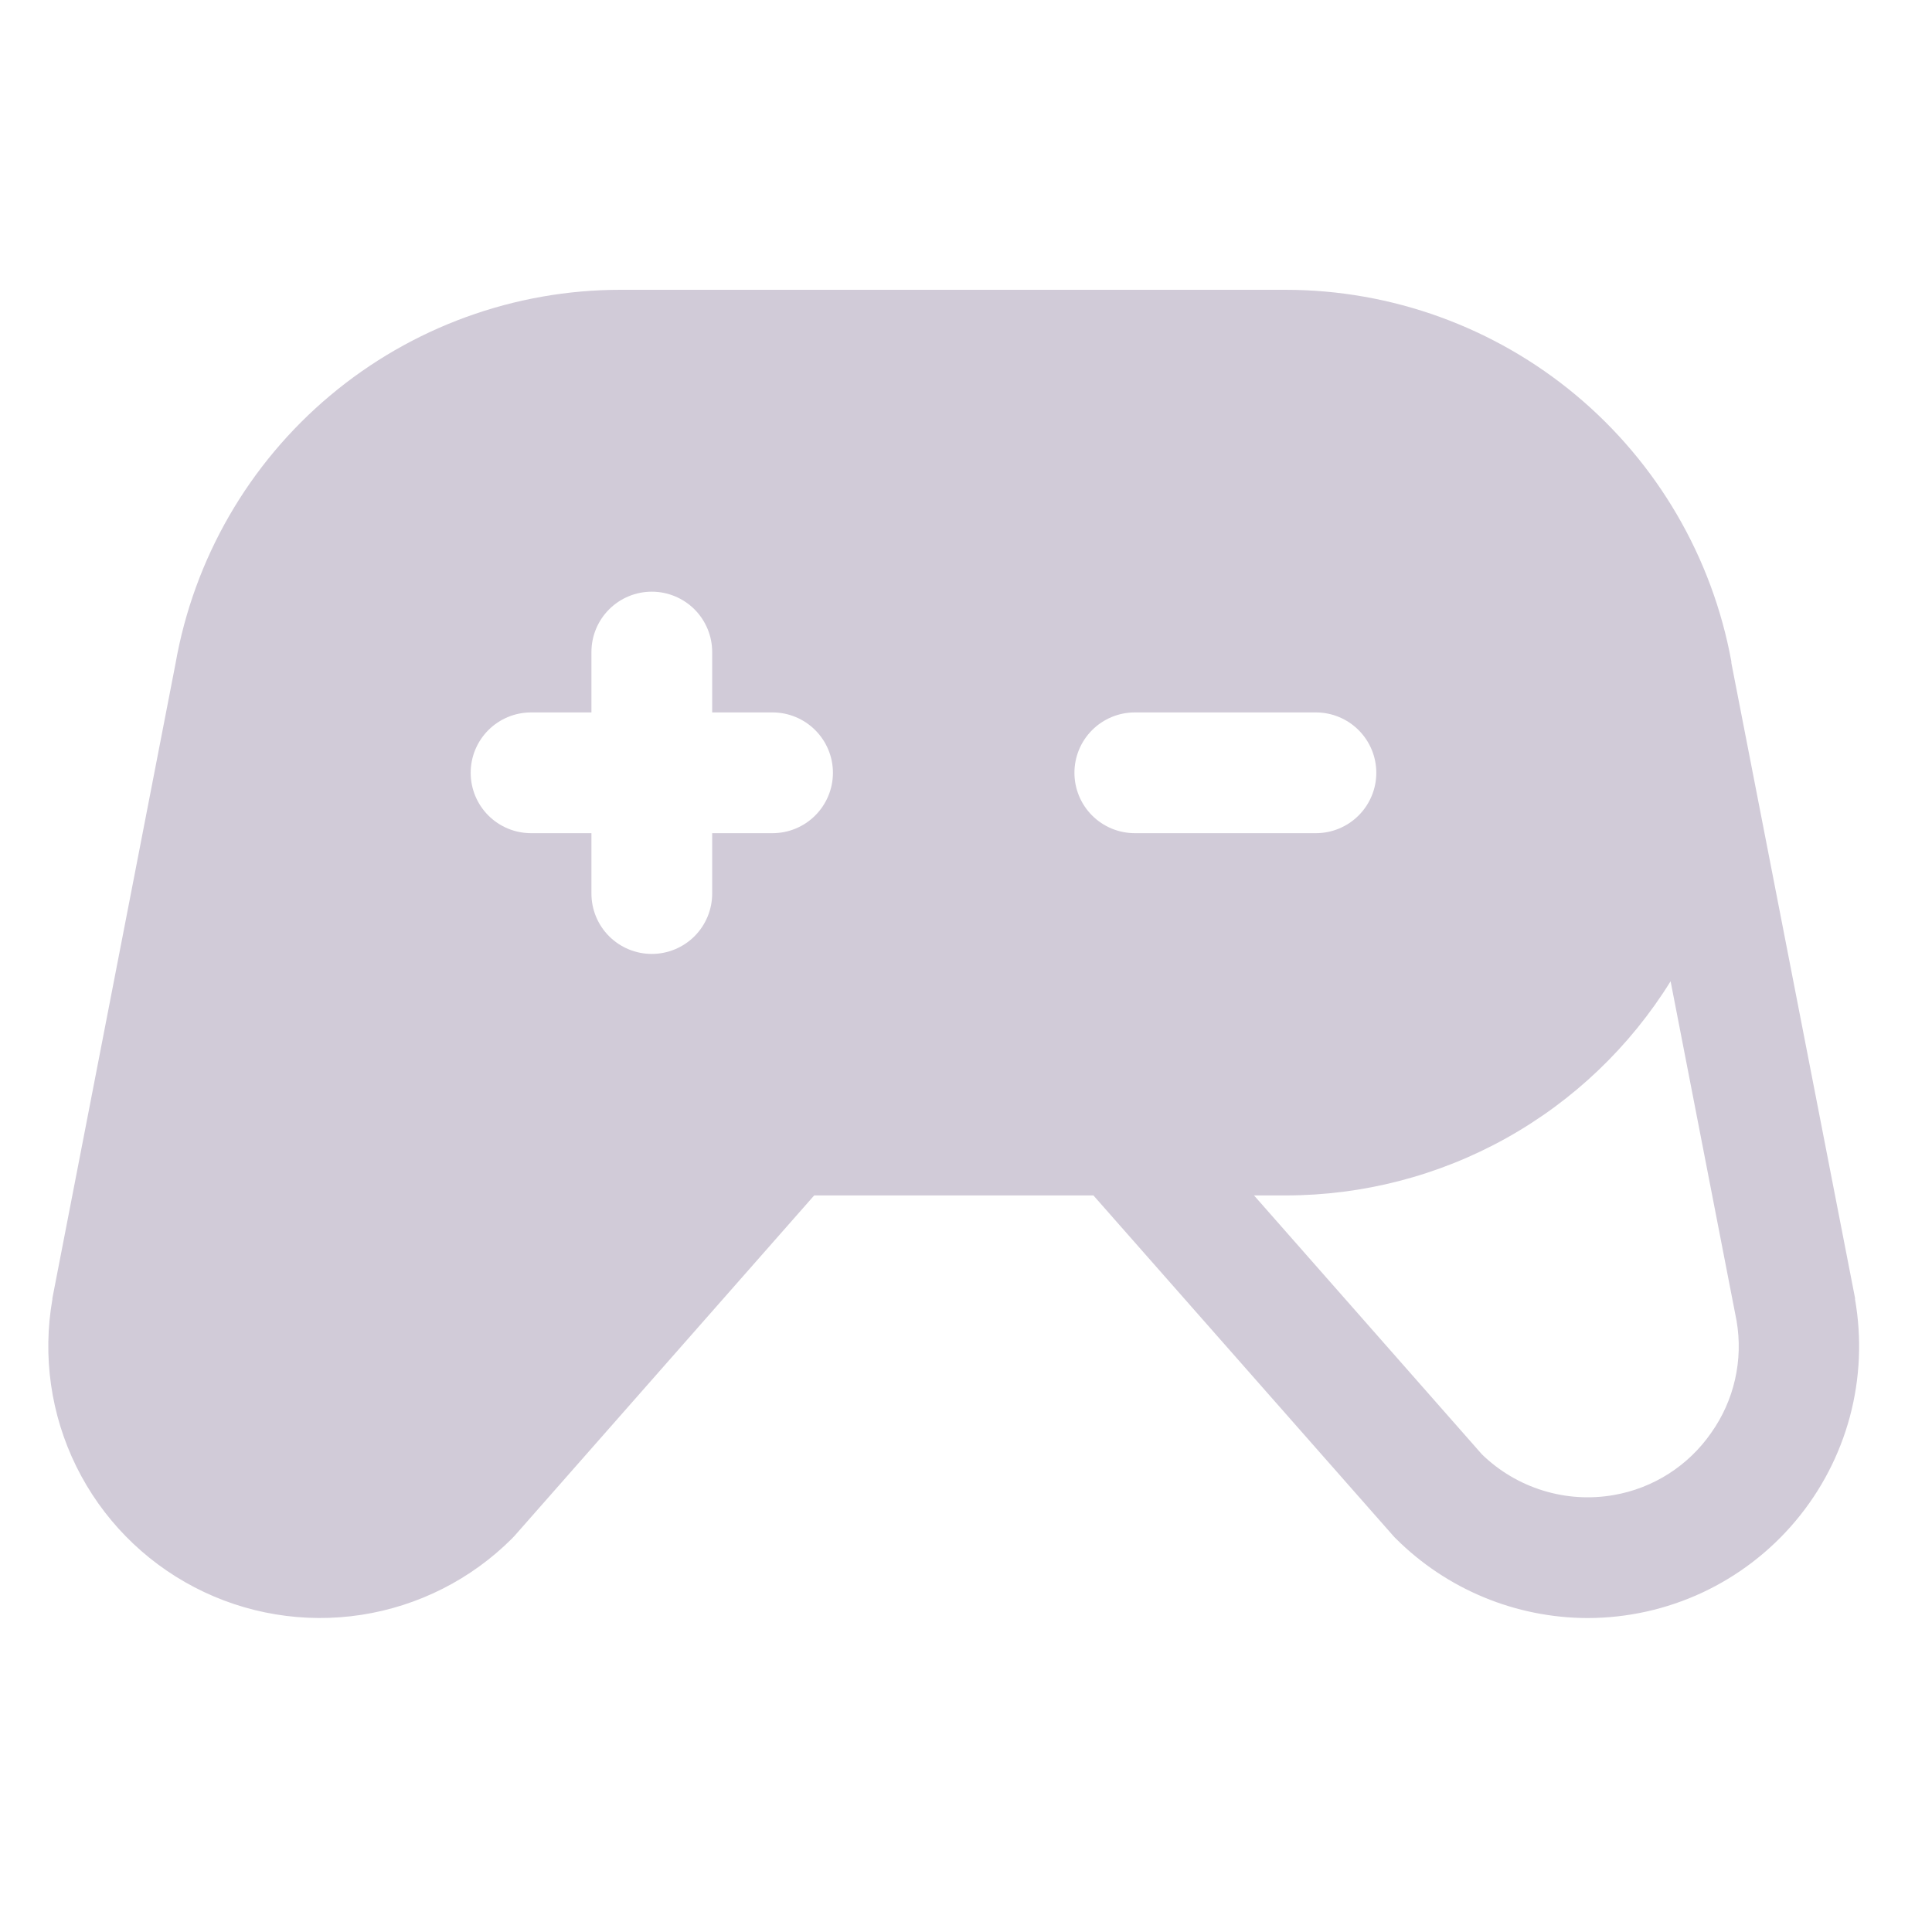 <svg width="40" height="40" viewBox="0 0 40 40" fill="none" xmlns="http://www.w3.org/2000/svg">
<path d="M38.407 26.898C38.408 26.891 38.408 26.884 38.407 26.877L35.846 13.725V13.697C35.451 11.538 34.311 9.585 32.626 8.179C30.94 6.773 28.815 6.002 26.62 6H12.852C10.651 5.999 8.52 6.775 6.834 8.19C5.148 9.605 4.015 11.569 3.634 13.738L1.085 26.877C1.085 26.884 1.085 26.891 1.085 26.898C0.878 28.076 1.051 29.29 1.58 30.362C2.109 31.435 2.966 32.311 4.027 32.863C5.088 33.416 6.297 33.615 7.479 33.434C8.661 33.252 9.755 32.699 10.601 31.853L10.656 31.795L16.857 24.75H22.638L28.843 31.795C28.86 31.816 28.879 31.834 28.898 31.853C29.952 32.905 31.38 33.497 32.87 33.5C33.691 33.499 34.502 33.319 35.246 32.972C35.99 32.624 36.648 32.118 37.176 31.489C37.704 30.86 38.087 30.123 38.3 29.33C38.512 28.537 38.548 27.707 38.406 26.898H38.407ZM15.995 17.25H14.745V18.5C14.745 18.831 14.613 19.149 14.379 19.384C14.144 19.618 13.826 19.75 13.495 19.75C13.163 19.75 12.845 19.618 12.611 19.384C12.376 19.149 12.245 18.831 12.245 18.5V17.25H10.995C10.663 17.25 10.345 17.118 10.111 16.884C9.876 16.649 9.745 16.331 9.745 16C9.745 15.668 9.876 15.351 10.111 15.116C10.345 14.882 10.663 14.75 10.995 14.75H12.245V13.5C12.245 13.168 12.376 12.851 12.611 12.616C12.845 12.382 13.163 12.25 13.495 12.25C13.826 12.25 14.144 12.382 14.379 12.616C14.613 12.851 14.745 13.168 14.745 13.5V14.75H15.995C16.326 14.75 16.644 14.882 16.878 15.116C17.113 15.351 17.245 15.668 17.245 16C17.245 16.331 17.113 16.649 16.878 16.884C16.644 17.118 16.326 17.25 15.995 17.25ZM22.245 16C22.245 15.668 22.376 15.351 22.611 15.116C22.845 14.882 23.163 14.75 23.495 14.75H27.245C27.576 14.75 27.894 14.882 28.128 15.116C28.363 15.351 28.495 15.668 28.495 16C28.495 16.331 28.363 16.649 28.128 16.884C27.894 17.118 27.576 17.25 27.245 17.25H23.495C23.163 17.25 22.845 17.118 22.611 16.884C22.376 16.649 22.245 16.331 22.245 16ZM35.427 29.667C35.193 30.004 34.895 30.291 34.549 30.512C34.203 30.733 33.816 30.883 33.412 30.953C32.923 31.039 32.42 31.007 31.946 30.86C31.471 30.714 31.038 30.457 30.682 30.111L25.963 24.75H26.62C28.215 24.75 29.785 24.343 31.18 23.567C32.574 22.791 33.747 21.672 34.588 20.316L35.954 27.347C36.023 27.749 36.013 28.161 35.922 28.56C35.832 28.958 35.664 29.334 35.427 29.667Z" fill="#D1CBD8"/>
</svg>
